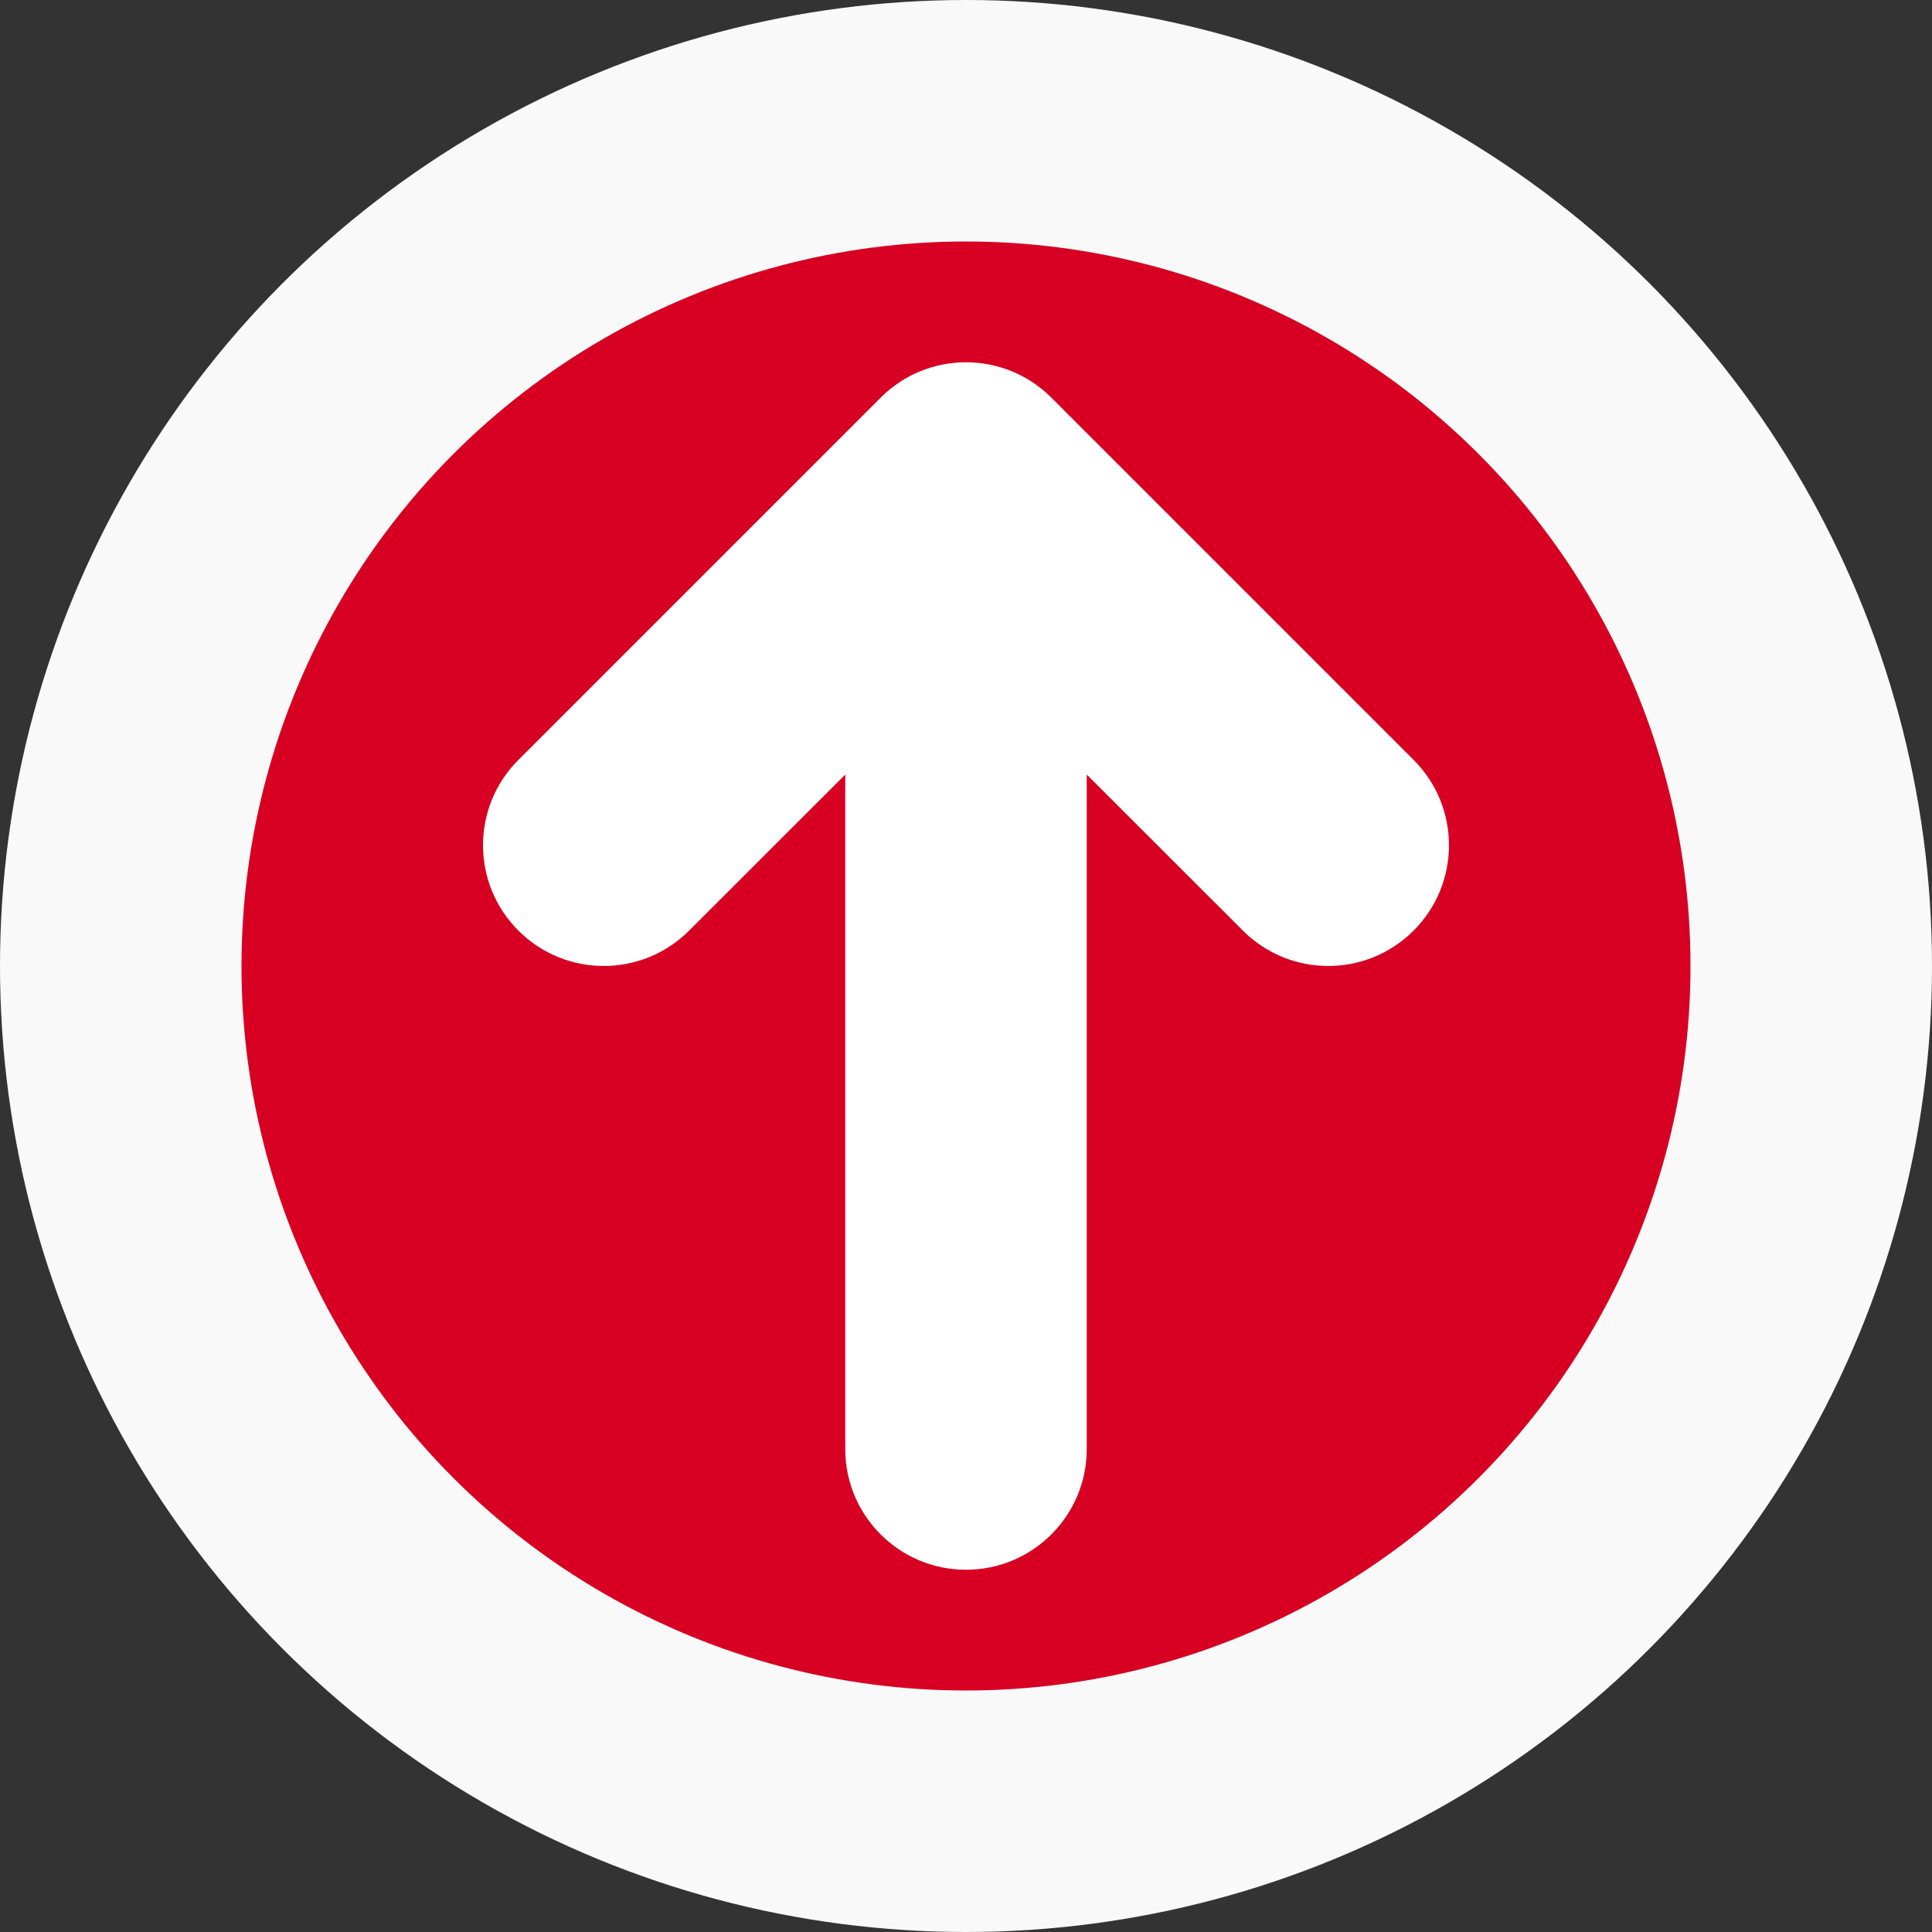 <svg width="22" height="22" viewBox="0 0 22 22" xmlns="http://www.w3.org/2000/svg"><rect x="0" y="0" width="22" height="22" fill="#333333" stroke="none"/><g fill-rule="nonzero" fill="none"><circle fill="#F9F9FA" cx="11" cy="11" r="11"/><circle fill="#D70022" cx="11" cy="11" r="8.25"/><path d="M12.375 8.82l1.778 1.777c.537.537 1.407.537 1.944 0 .537-.537.537-1.407 0-1.944l-4.125-4.125c-.537-.537-1.407-.537-1.944 0L5.903 8.653c-.537.537-.537 1.407 0 1.944.537.537 1.407.537 1.944 0L9.625 8.82v7.68c0 .76.616 1.375 1.375 1.375.76 0 1.375-.616 1.375-1.375V8.82z" fill="#FFF"/></g></svg>
